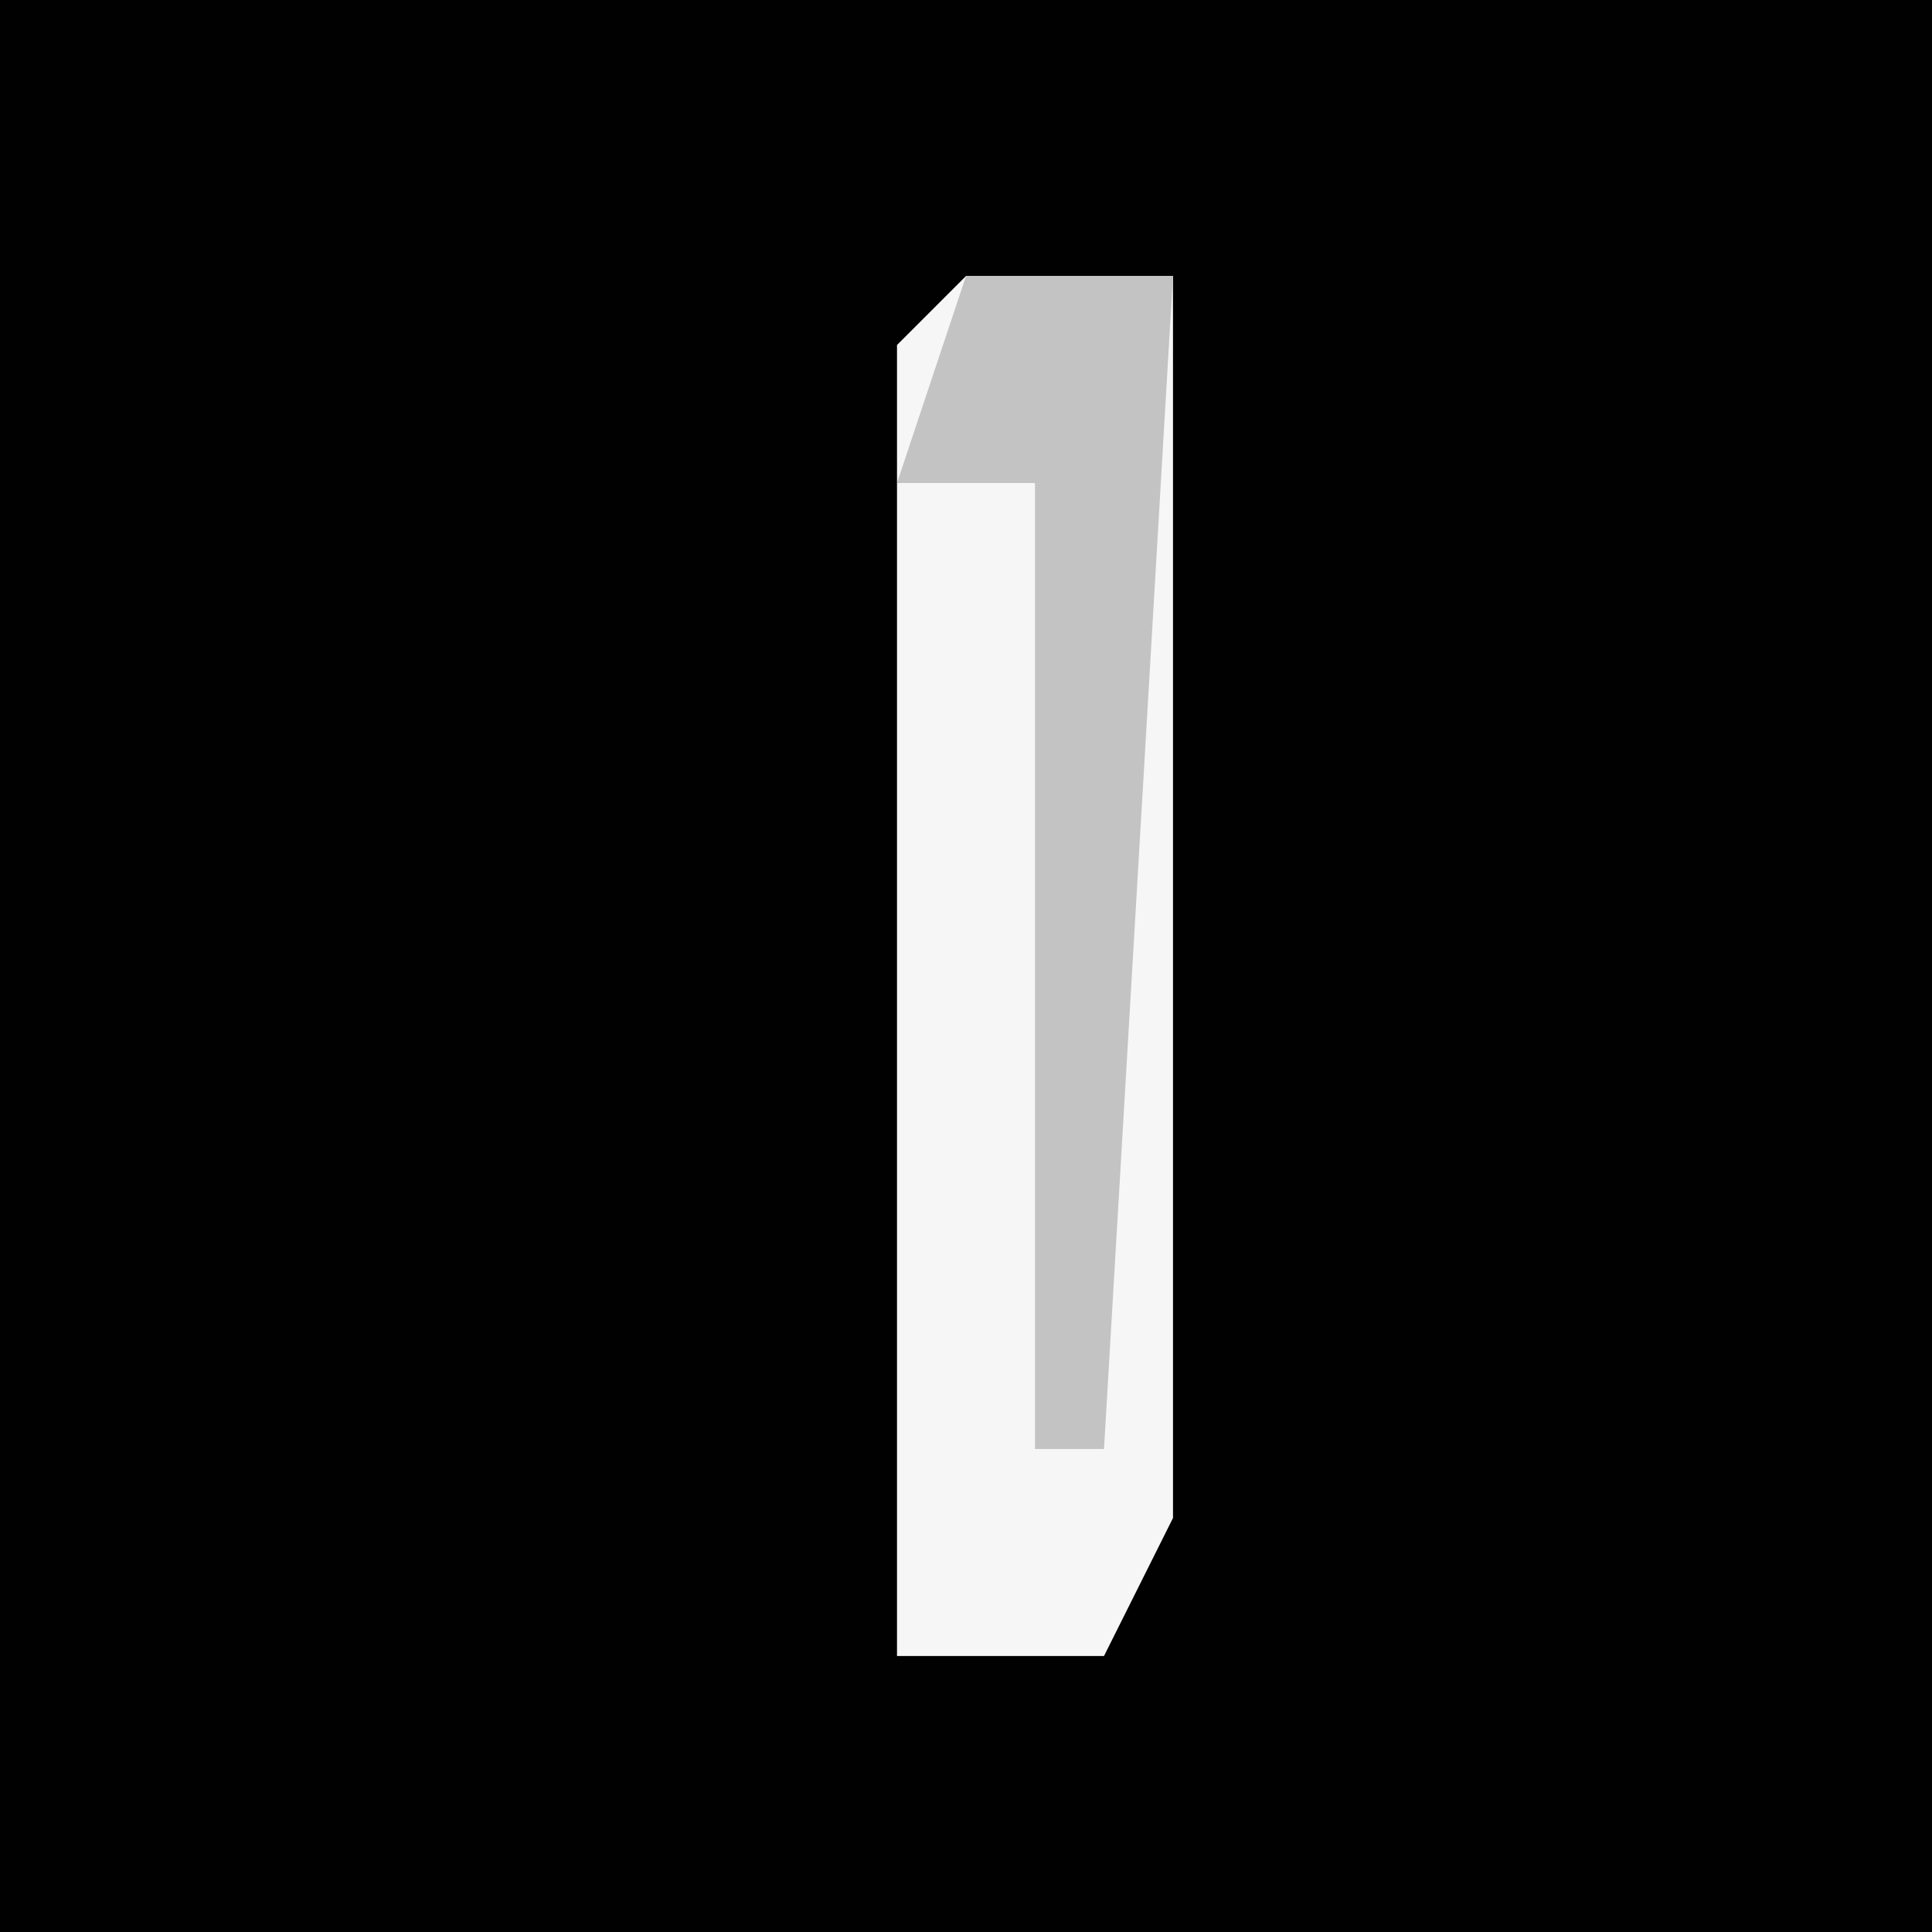 <?xml version="1.0" encoding="UTF-8"?>
<svg version="1.1" xmlns="http://www.w3.org/2000/svg" width="28" height="28">
<path d="M0,0 L28,0 L28,28 L0,28 Z " fill="#010101" transform="translate(0,0)"/>
<path d="M0,0 L3,0 L3,18 L2,20 L-1,20 L-1,1 Z " fill="#F6F6F6" transform="translate(14,4)"/>
<path d="M0,0 L3,0 L2,17 L1,17 L1,3 L-1,3 Z " fill="#C3C3C3" transform="translate(14,4)"/>
</svg>

